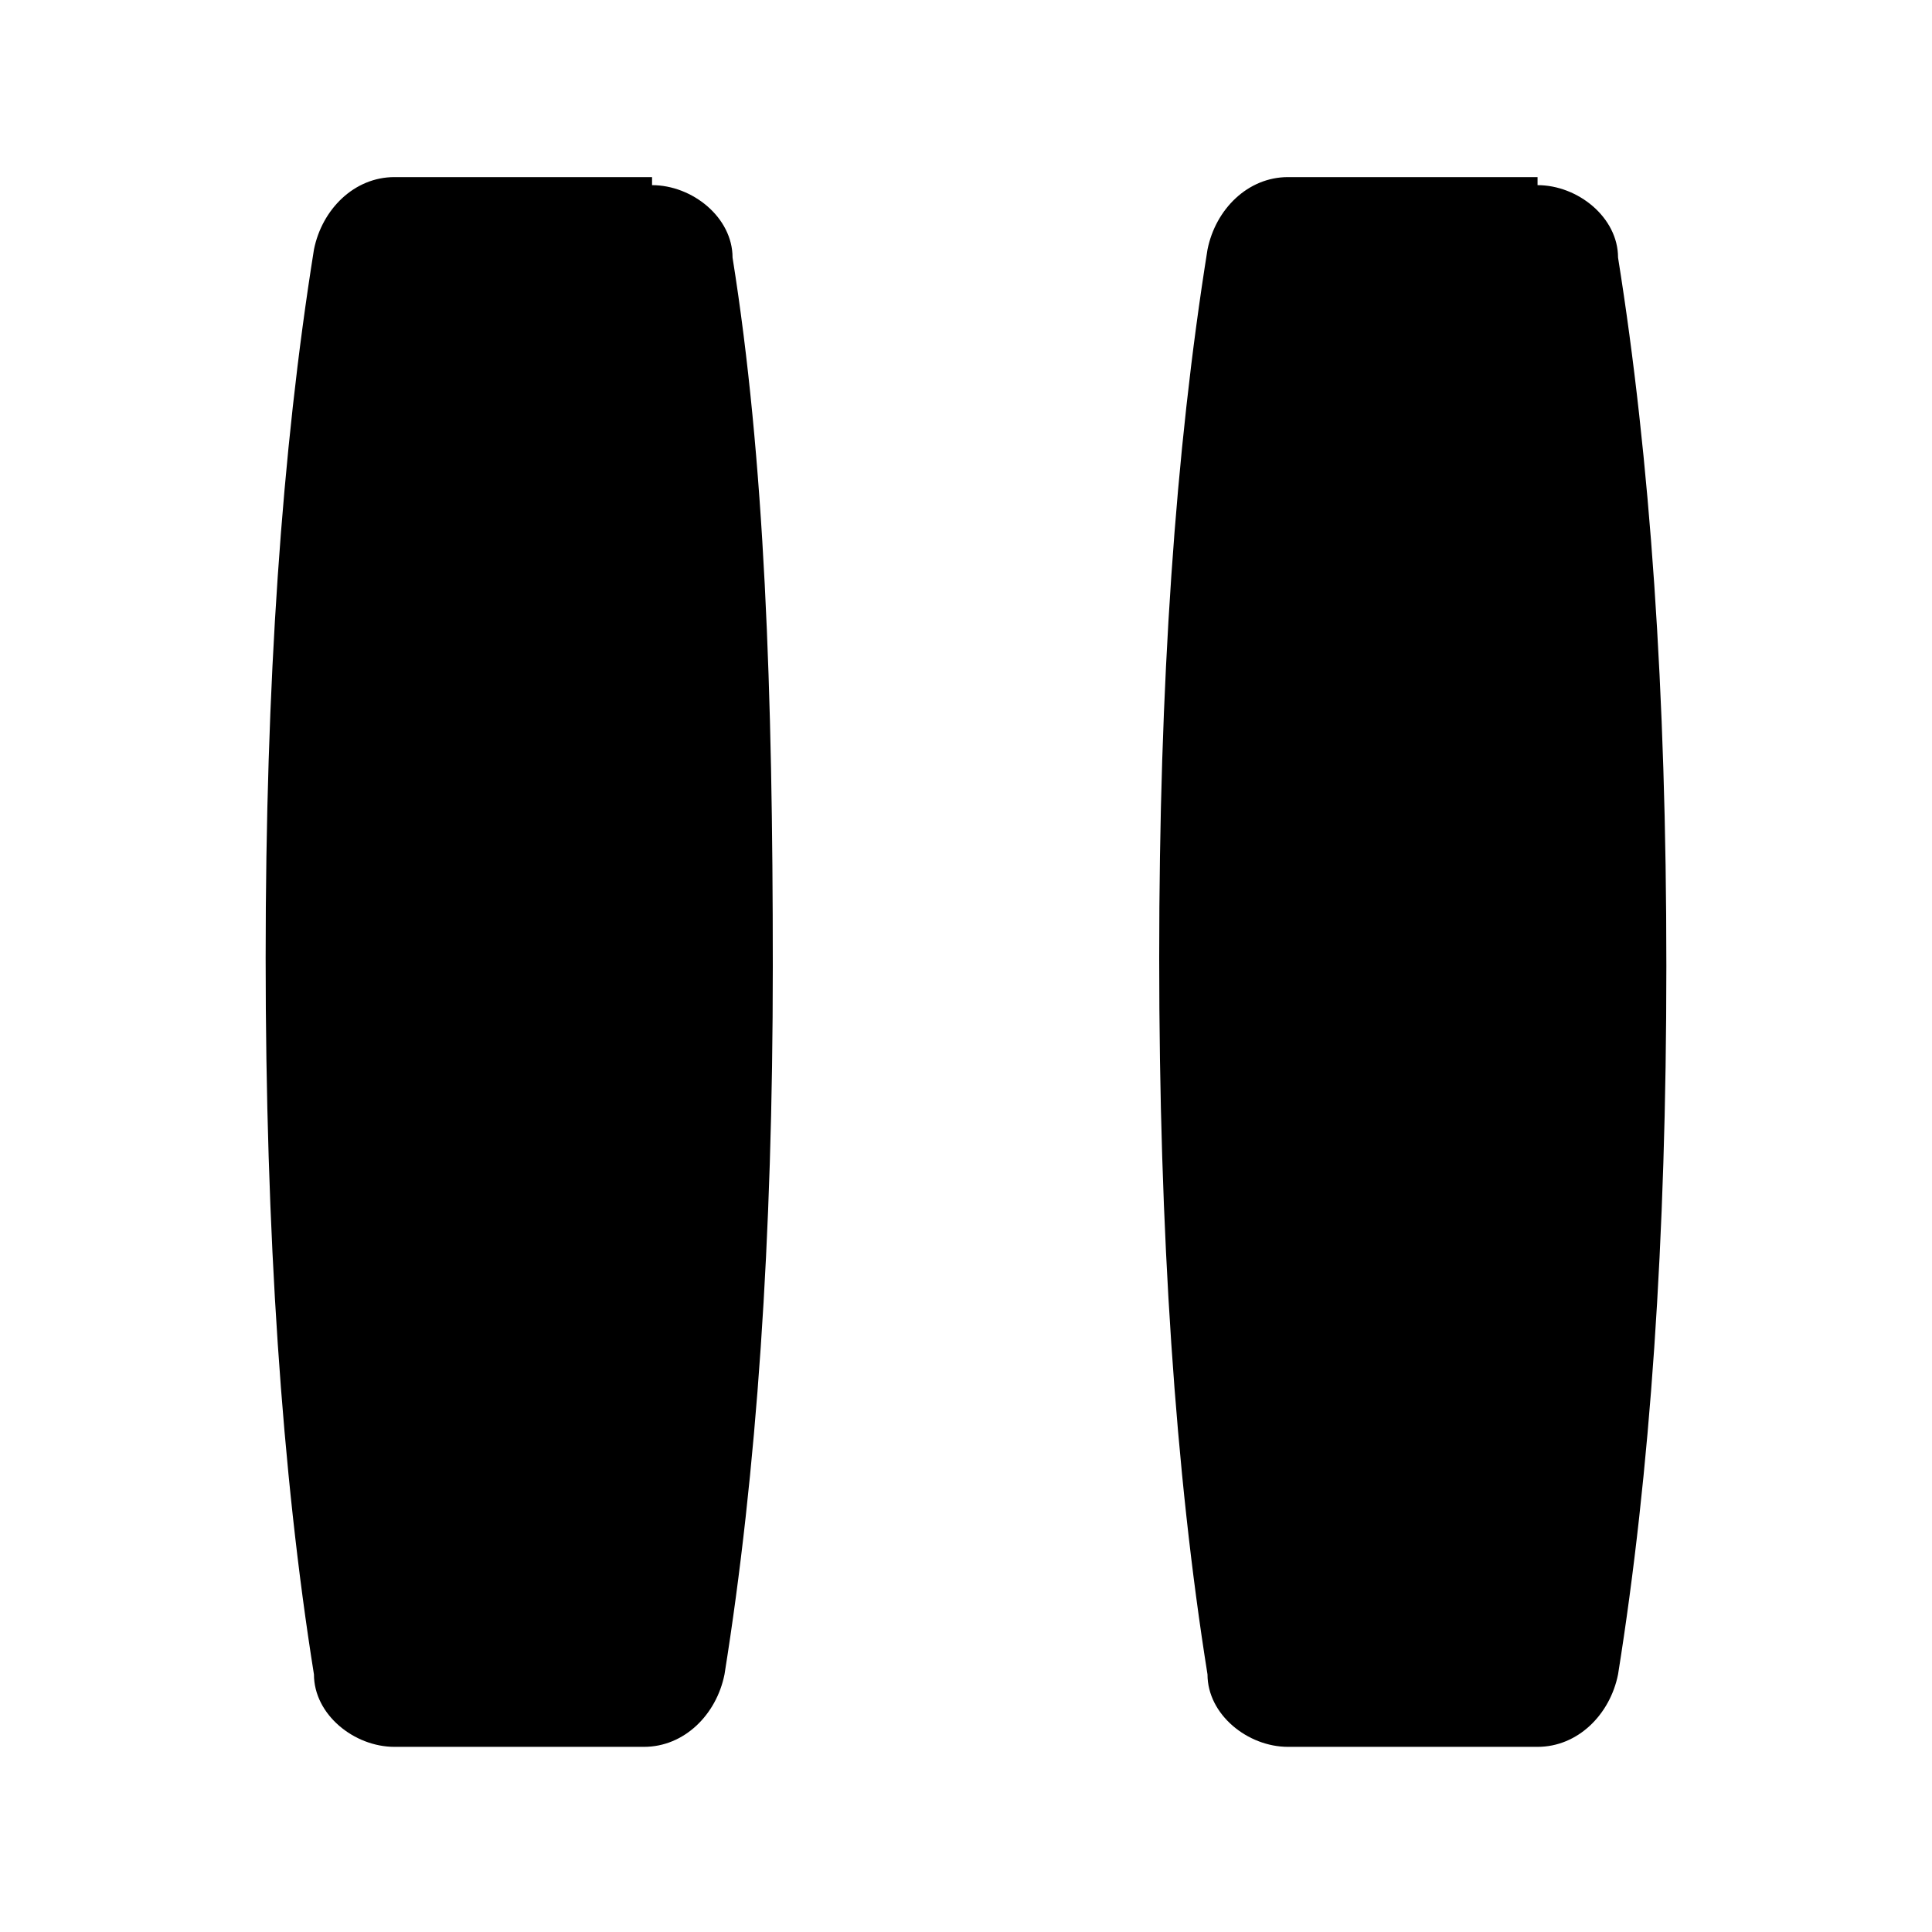 <svg xmlns="http://www.w3.org/2000/svg" viewBox="0 0 1024 1024"><path d="M345.6 98.133c21.333 0 42.667 17.067 42.667 38.4C405.333 243.2 409.6 366.933 409.6 512c0 145.067-8.533 268.8-25.6 375.467-4.267 21.333-21.333 38.4-42.667 38.4H209.067c-21.334 0-42.667-17.067-42.667-38.4C149.333 780.8 140.8 652.8 140.8 507.733c0-145.066 8.533-268.8 25.6-375.466 4.267-21.334 21.333-38.4 42.667-38.4H345.6zm469.333 0c21.334 0 42.667 17.067 42.667 38.4C874.667 243.2 883.2 366.933 883.2 512c0 145.067-8.533 268.8-25.6 375.467-4.267 21.333-21.333 38.4-42.667 38.4H682.667c-21.334 0-42.667-17.067-42.667-38.4C622.933 780.8 614.4 652.8 614.4 507.733c0-145.066 8.533-268.8 25.6-375.466 4.267-21.334 21.333-38.4 42.667-38.4h132.266z"/></svg>